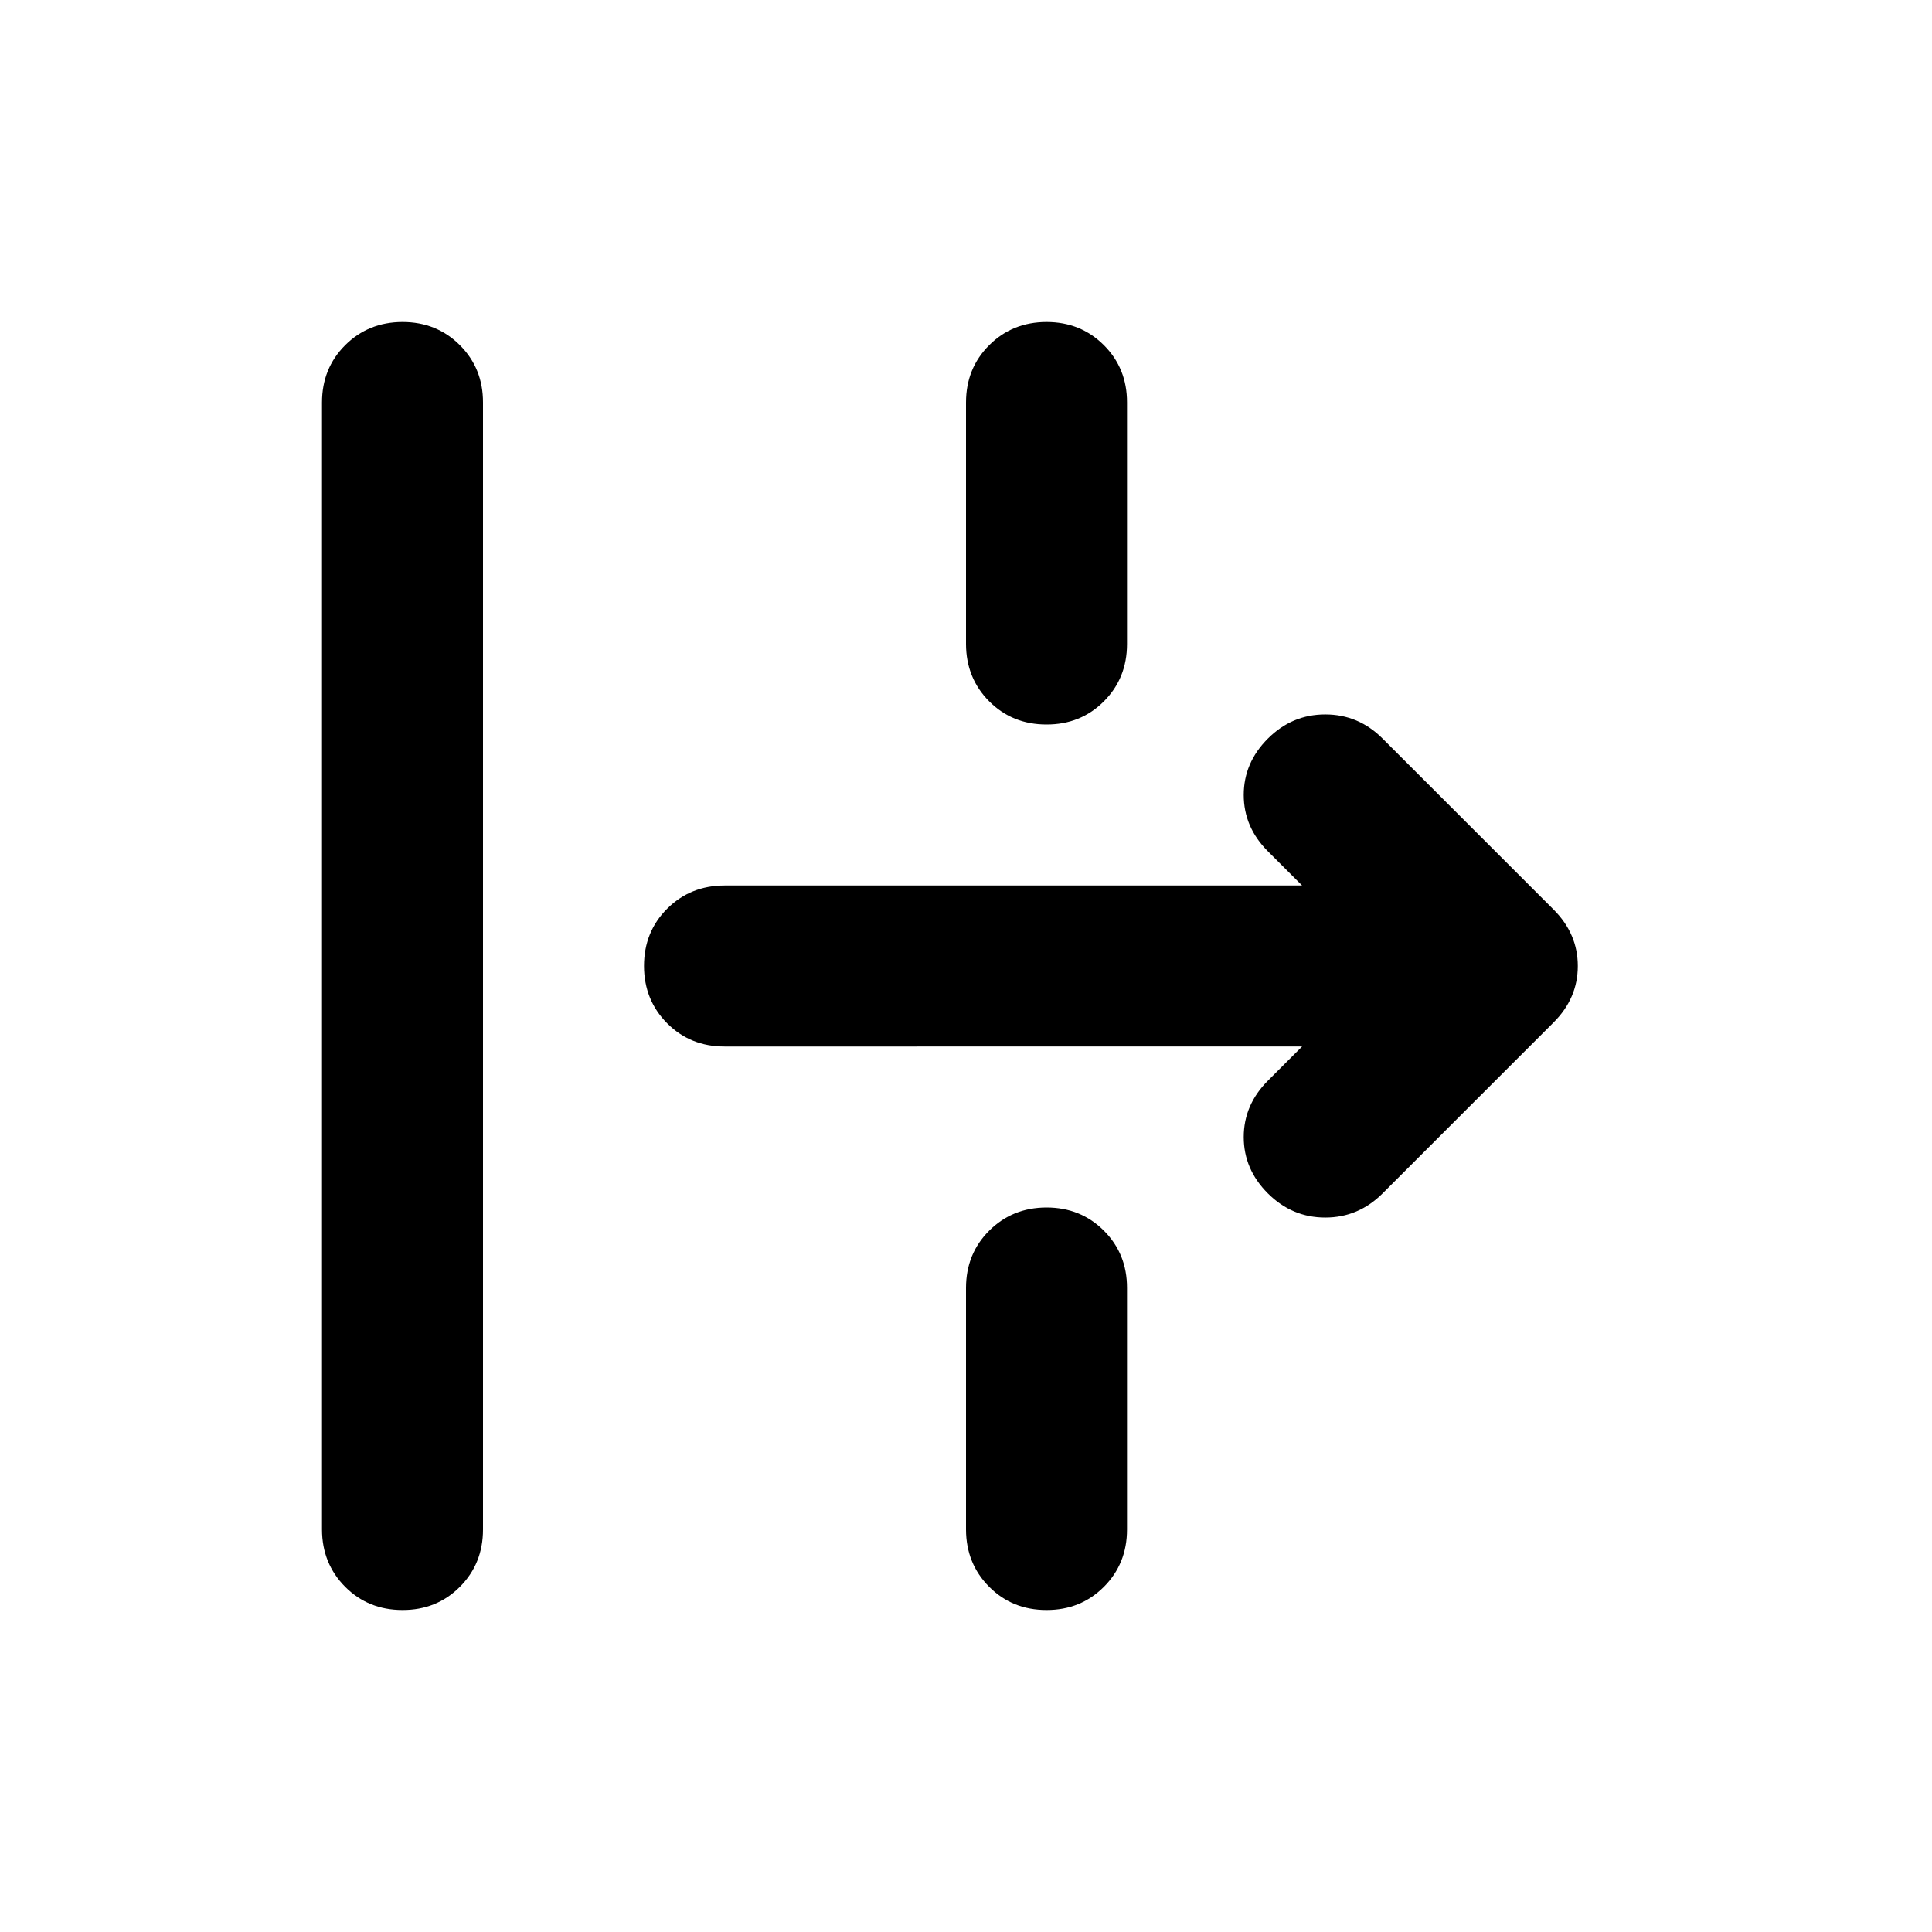 <svg xmlns="http://www.w3.org/2000/svg" width="1em" height="1em" viewBox="0 0 24 24"><path fill="currentColor" d="M5 20q-.425 0-.712-.288T4 19V5q0-.425.288-.712T5 4q.425 0 .713.288T6 5v14q0 .425-.288.713T5 20m8-11q-.425 0-.712-.288T12 8V5q0-.425.288-.712T13 4q.425 0 .713.288T14 5v3q0 .425-.288.713T13 9m4.175 5.825q-.3.3-.712.3t-.713-.3q-.3-.3-.3-.7t.3-.7l.425-.425H9q-.425 0-.712-.288T8 12q0-.425.288-.712T9 11h7.175l-.425-.425q-.3-.3-.3-.7t.3-.7q.3-.3.713-.3t.712.3L19.3 11.3q.3.3.3.7t-.3.7zM13 20q-.425 0-.712-.288T12 19v-3q0-.425.288-.712T13 15q.425 0 .713.288T14 16v3q0 .425-.288.713T13 20"/></svg>